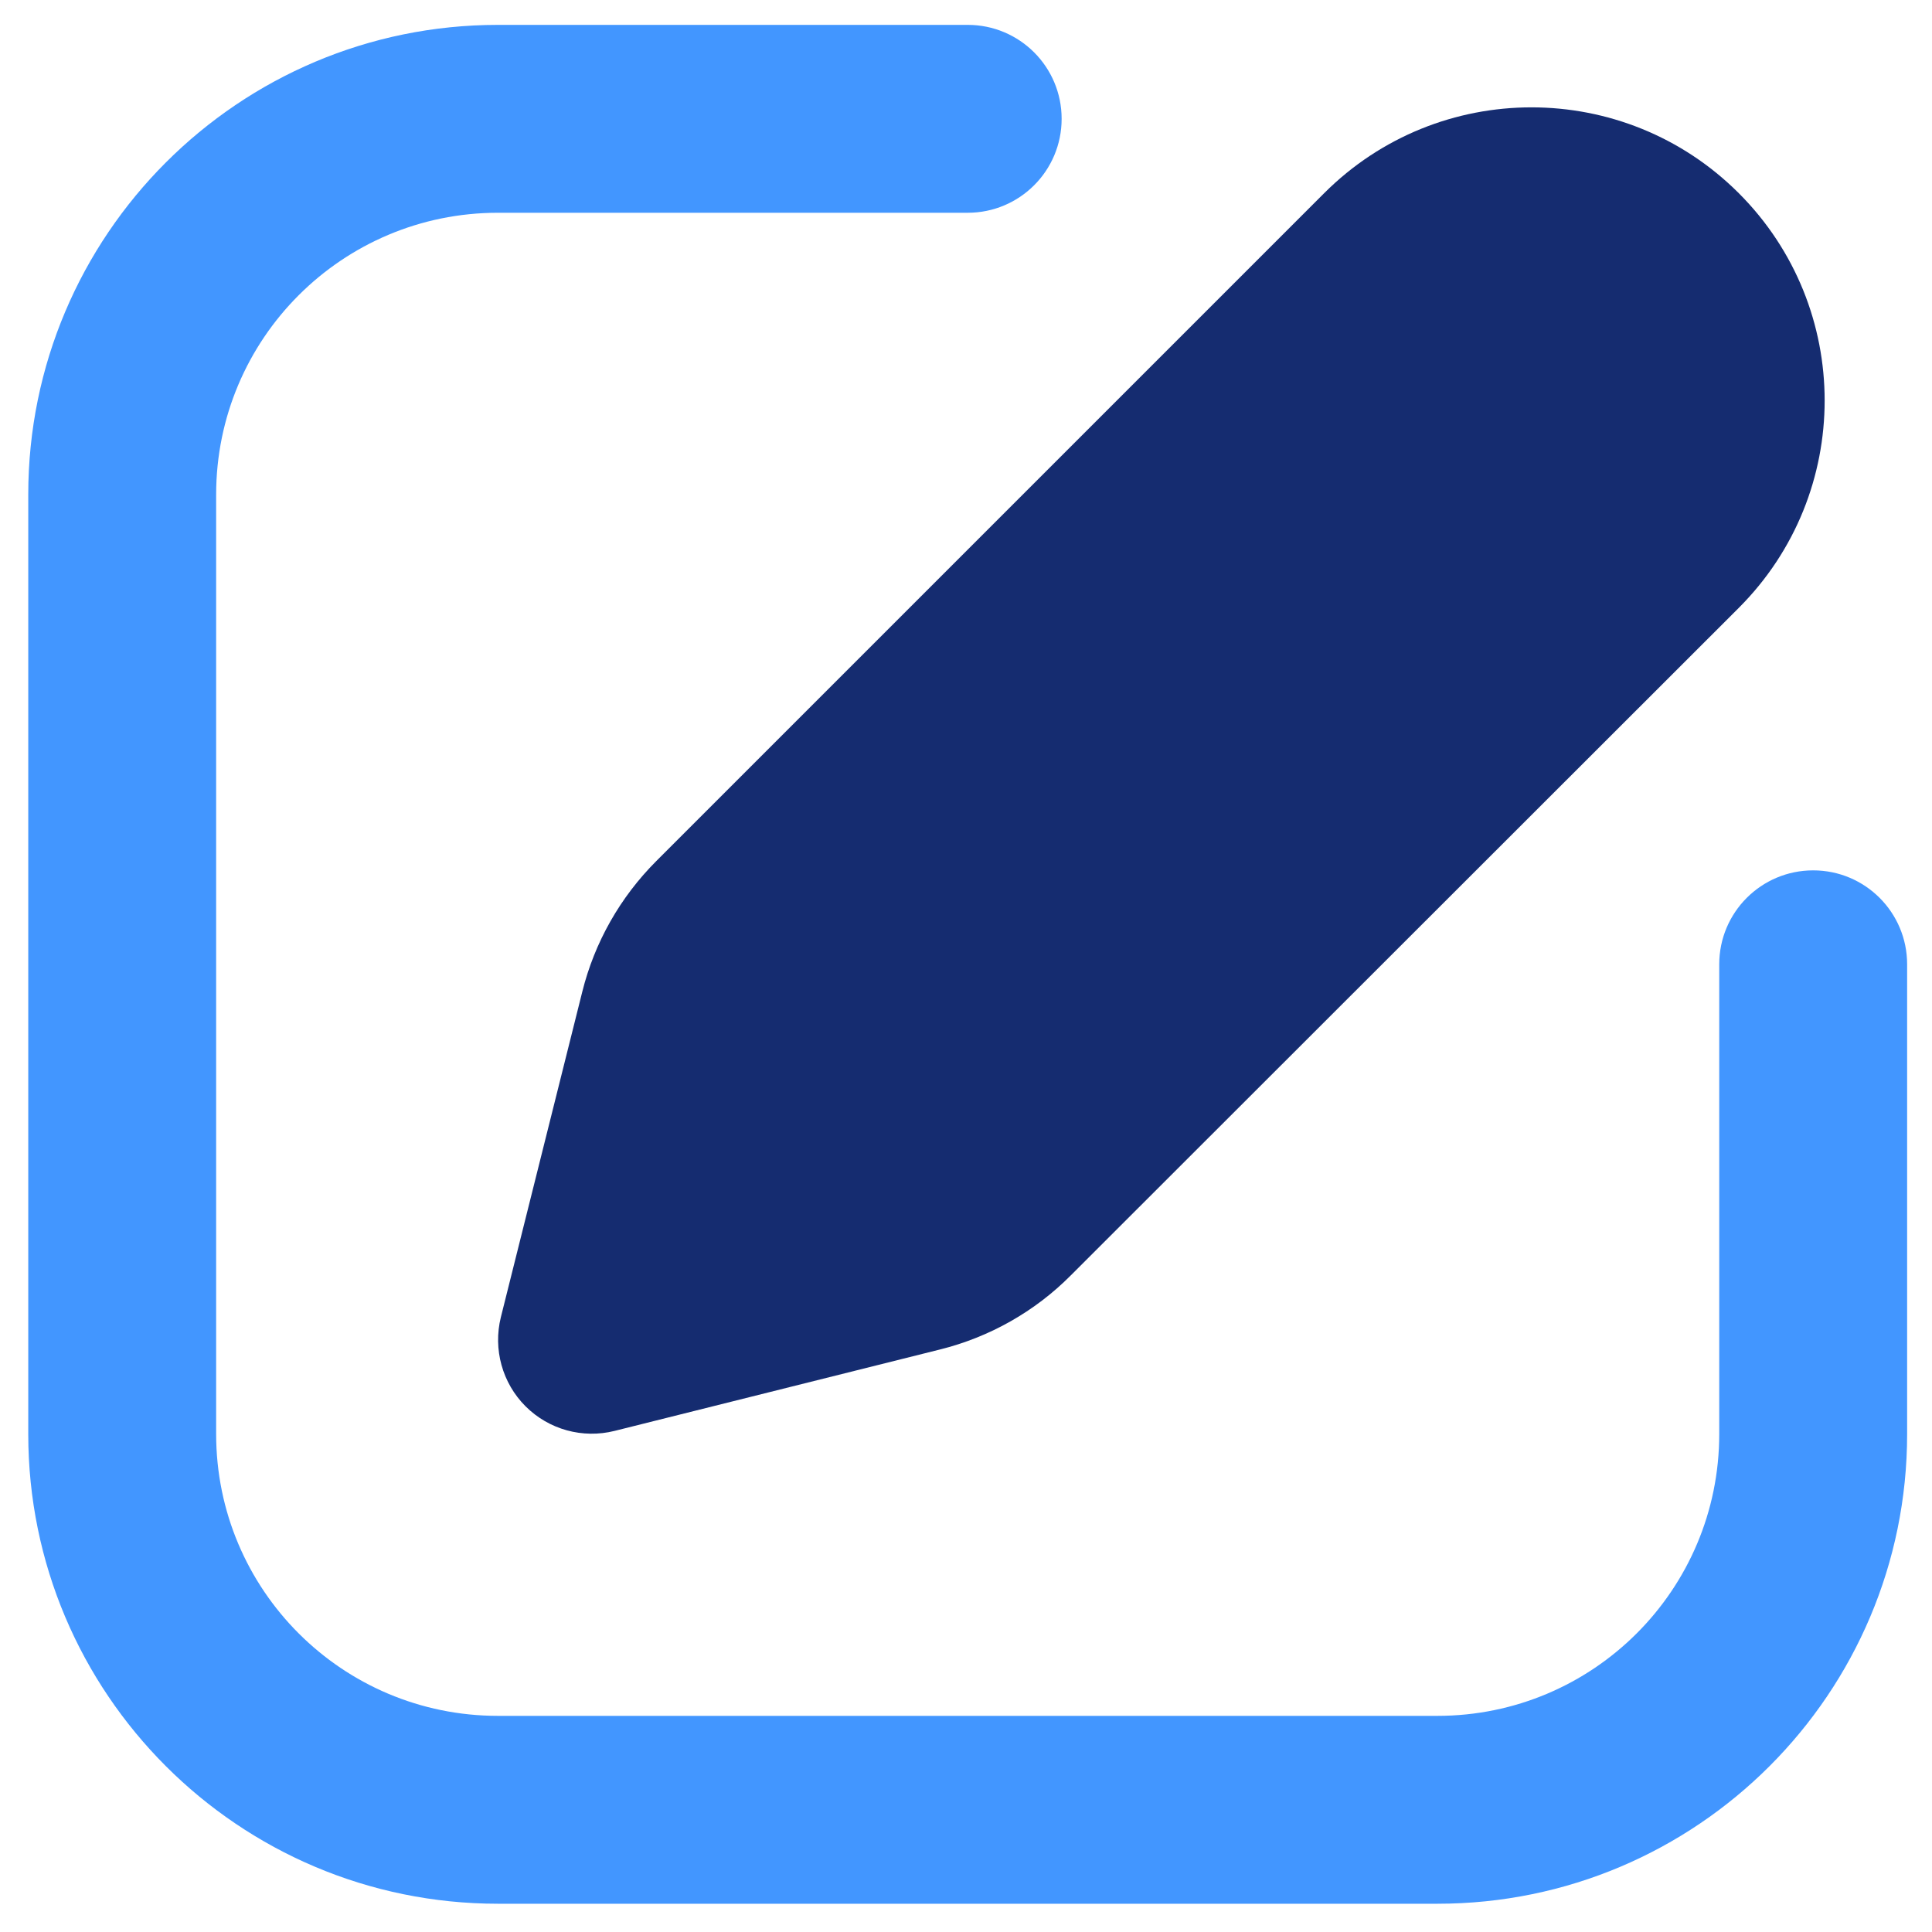 <?xml version="1.0" encoding="utf-8"?>
<!-- Generator: Adobe Illustrator 25.2.0, SVG Export Plug-In . SVG Version: 6.00 Build 0)  -->
<svg version="1.1" id="Layer_1" xmlns="http://www.w3.org/2000/svg" xmlns:xlink="http://www.w3.org/1999/xlink" x="0px" y="0px"
	 viewBox="0 0 800 800" style="enable-background:new 0 0 800 800;" xml:space="preserve">
<style type="text/css">
	.st0{fill:#152C70;}
	.st1{fill-rule:evenodd;clip-rule:evenodd;fill:#4296FF;}
</style>
<path class="st0" d="M720,80c-47.4-47.4-124.3-47.4-171.7,0L271.8,356.5c-15,15-25.6,33.7-30.7,54.2l-33.7,134.7
	c-3.3,13.3,0.6,27.3,10.2,36.9c9.7,9.7,23.7,13.5,36.9,10.2l134.7-33.7c20.5-5.1,39.3-15.7,54.2-30.7L720,251.7
	C767.4,204.3,767.4,127.4,720,80z"/>
<path class="st1" d="M11.7,204.8c0-107.4,87.1-194.5,194.5-194.5h194.5c21.5,0,38.9,17.4,38.9,38.9s-17.4,38.9-38.9,38.9H206.2
	c-64.5,0-116.7,52.2-116.7,116.7v389c0,64.5,52.2,116.7,116.7,116.7h389c64.5,0,116.7-52.2,116.7-116.7V399.3
	c0-21.5,17.4-38.9,38.9-38.9s38.9,17.4,38.9,38.9v194.5c0,107.4-87.1,194.5-194.5,194.5h-389c-107.4,0-194.5-87.1-194.5-194.5V204.8
	z"/>
</svg>
